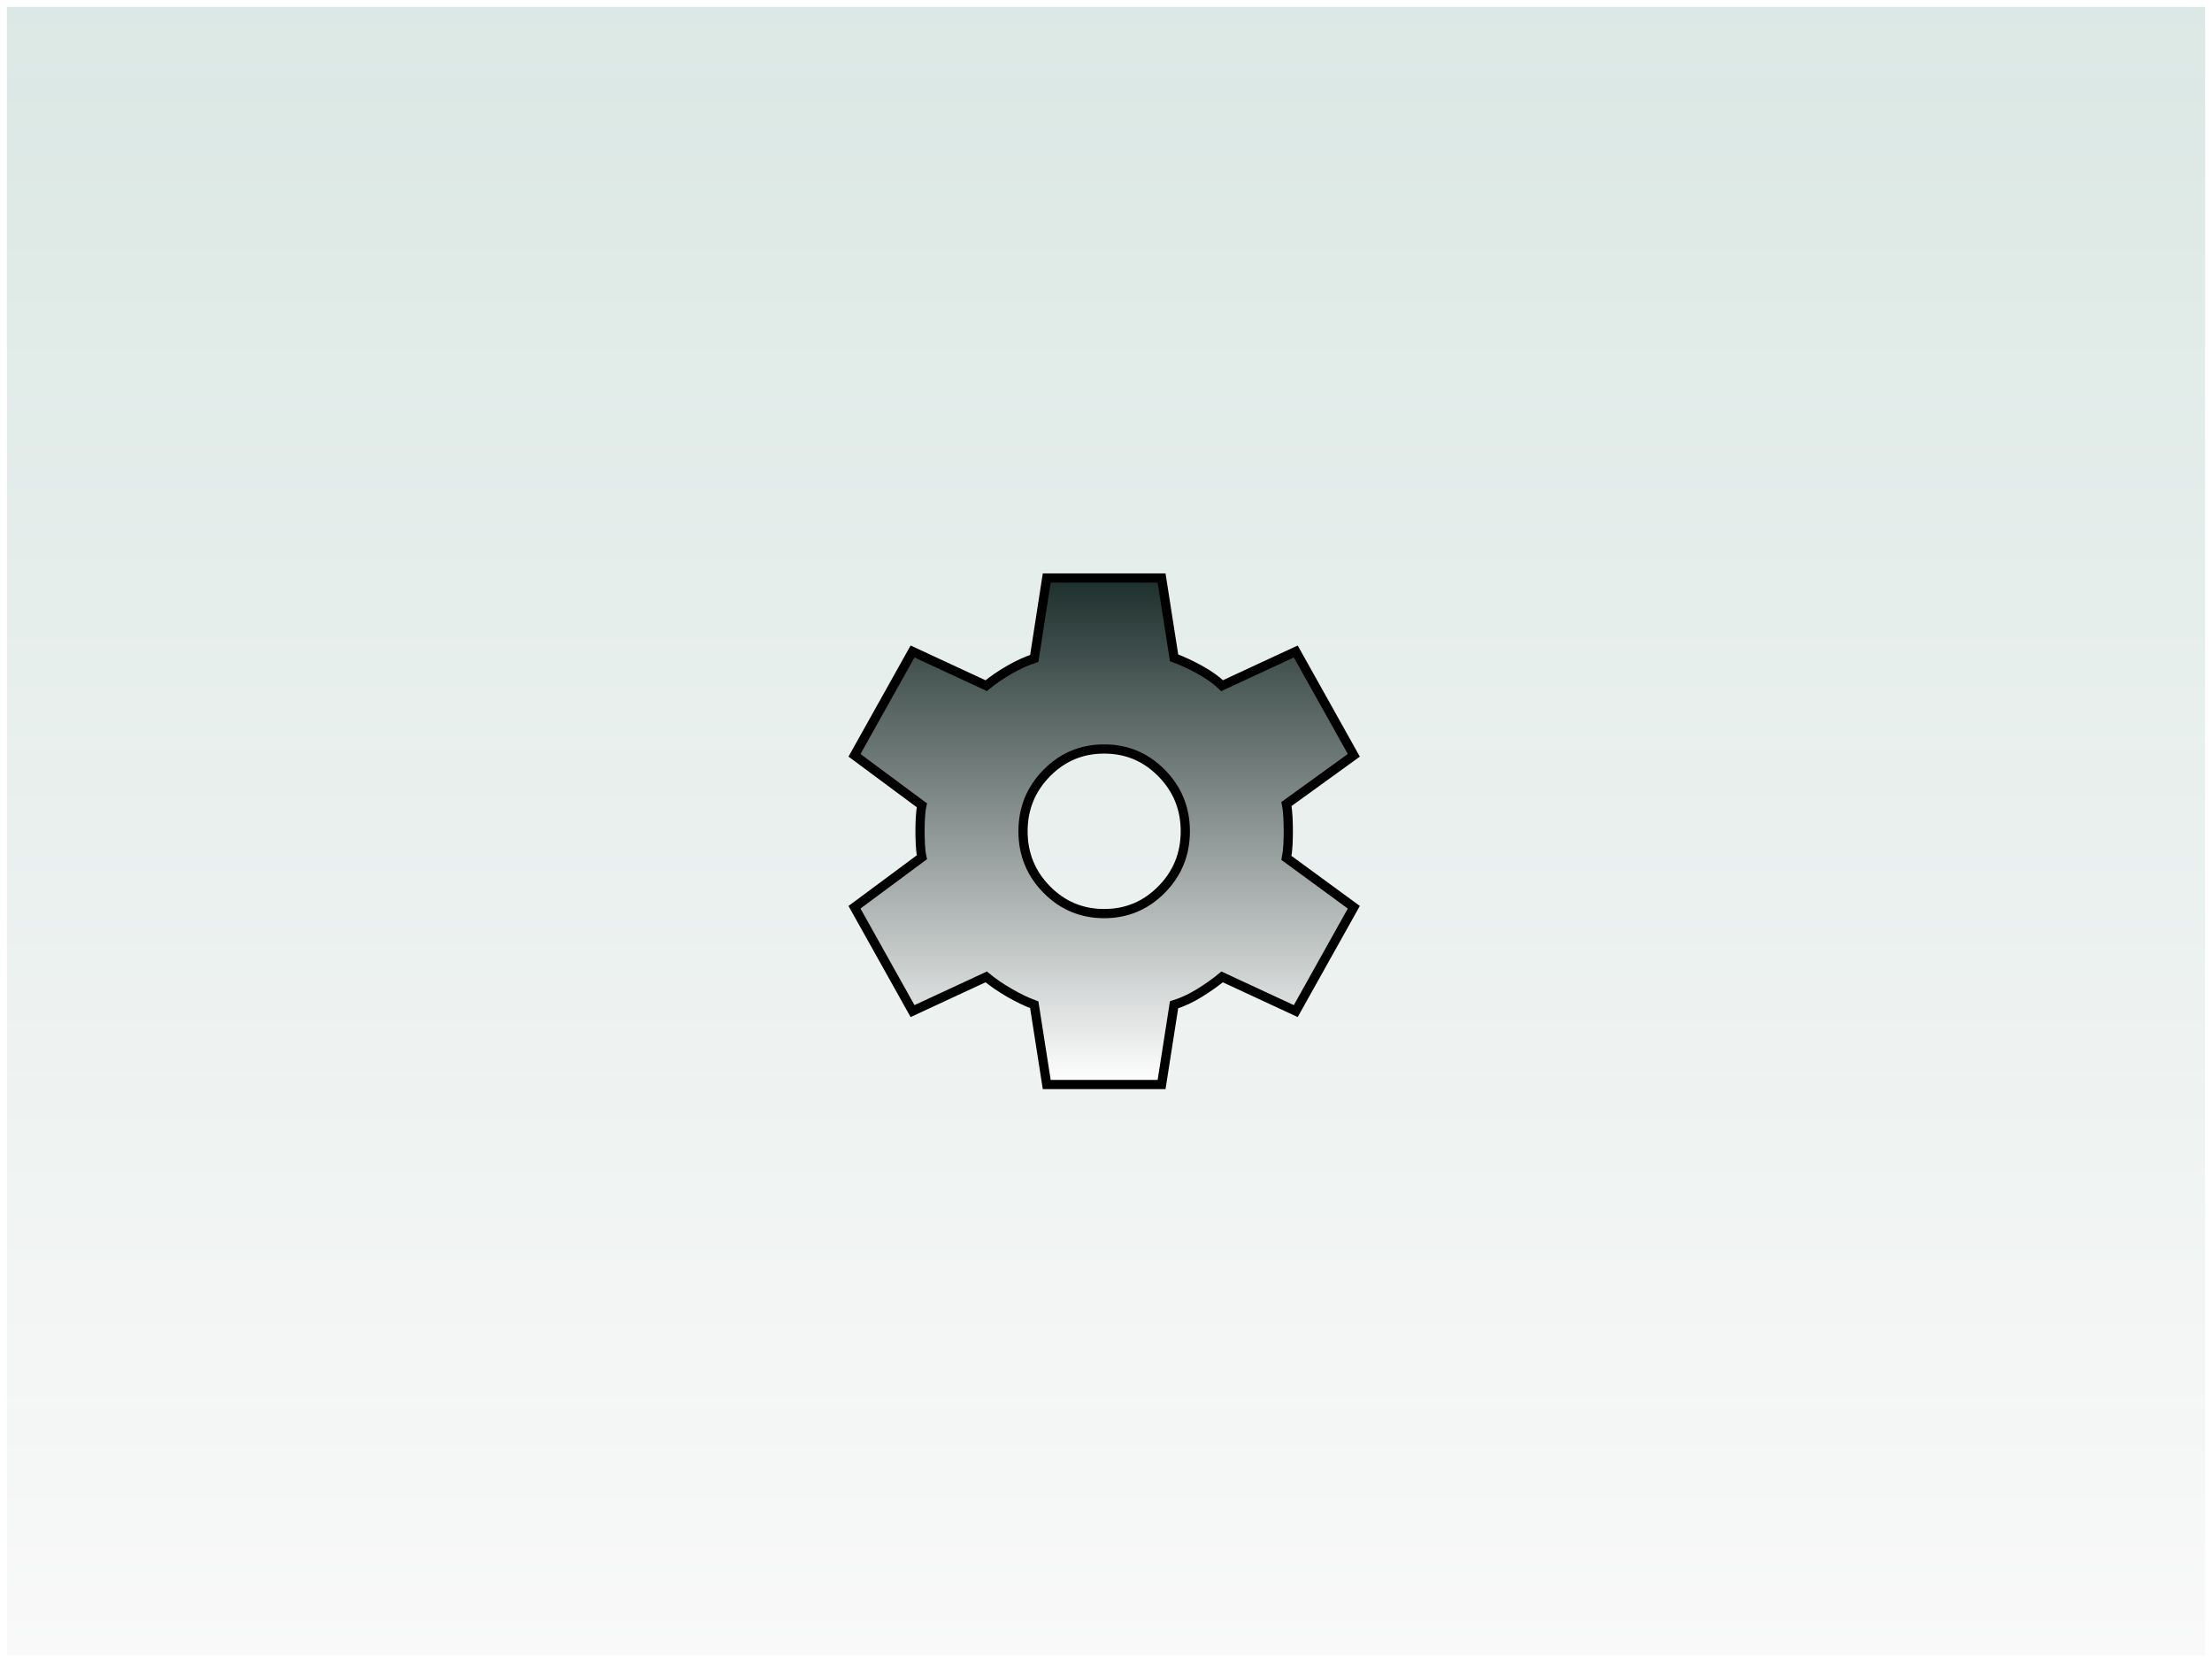 <svg version="1.1" xmlns="http://www.w3.org/2000/svg" xmlns:xlink="http://www.w3.org/1999/xlink" width="480.145" height="360.719" viewBox="0,0,480.145,360.719"><rect x="0" y="0" width="480.145" height="360.719" fill="#808080" stroke="none"/><defs><linearGradient x1="240.399" y1="0.345" x2="240.399" y2="359.565" gradientUnits="userSpaceOnUse" id="color-1"><stop offset="0" stop-color="#e4f2ee" stop-opacity="0.91"/><stop offset="1" stop-color="#ffffff" stop-opacity="0.949"/></linearGradient><linearGradient x1="240" y1="125.041" x2="240" y2="234.959" gradientUnits="userSpaceOnUse" id="color-2"><stop offset="0" stop-color="#1d2f2c"/><stop offset="1" stop-color="#ffffff"/></linearGradient></defs><g transform="translate(-0.326,0.405)"><g stroke-miterlimit="10"><path d="M1.076,359.565v-359.219h478.645v359.219z" fill="url(#color-1)" stroke="#ffffff" stroke-width="1.5"/><path d="M227.536,234.959l-2.71,-17.312c-1.716,-0.641 -3.522,-1.511 -5.419,-2.611c-1.897,-1.099 -3.568,-2.244 -5.013,-3.435l-15.987,7.419l-12.6,-22.533l14.632,-10.854c-0.181,-0.824 -0.294,-1.763 -0.339,-2.817c-0.045,-1.053 -0.068,-1.992 -0.068,-2.817c0,-0.824 0.023,-1.763 0.068,-2.817c0.045,-1.053 0.158,-1.992 0.339,-2.817l-14.632,-10.854l12.6,-22.533l15.987,7.419c1.445,-1.191 3.116,-2.336 5.013,-3.435c1.897,-1.099 3.703,-1.924 5.419,-2.473l2.71,-17.449h24.928l2.71,17.312c1.716,0.641 3.545,1.488 5.487,2.542c1.942,1.053 3.59,2.221 4.945,3.504l15.986,-7.419l12.6,22.533l-14.632,10.58c0.181,0.916 0.294,1.901 0.339,2.954c0.045,1.053 0.068,2.038 0.068,2.954c0,0.916 -0.023,1.878 -0.068,2.885c-0.045,1.008 -0.158,1.969 -0.339,2.885l14.632,10.717l-12.6,22.533l-15.986,-7.419c-1.445,1.191 -3.093,2.359 -4.945,3.504c-1.852,1.145 -3.681,1.992 -5.487,2.542l-2.71,17.312zM240,197.862c4.877,0 9.032,-1.74 12.464,-5.221c3.432,-3.481 5.148,-7.694 5.148,-12.641c0,-4.946 -1.716,-9.16 -5.148,-12.641c-3.432,-3.481 -7.587,-5.221 -12.464,-5.221c-4.877,0 -9.032,1.74 -12.464,5.221c-3.432,3.481 -5.148,7.694 -5.148,12.641c0,4.946 1.716,9.16 5.148,12.641c3.432,3.481 7.587,5.221 12.464,5.221z" fill="url(#color-2)" stroke="#000000" stroke-width="2"/></g></g></svg>